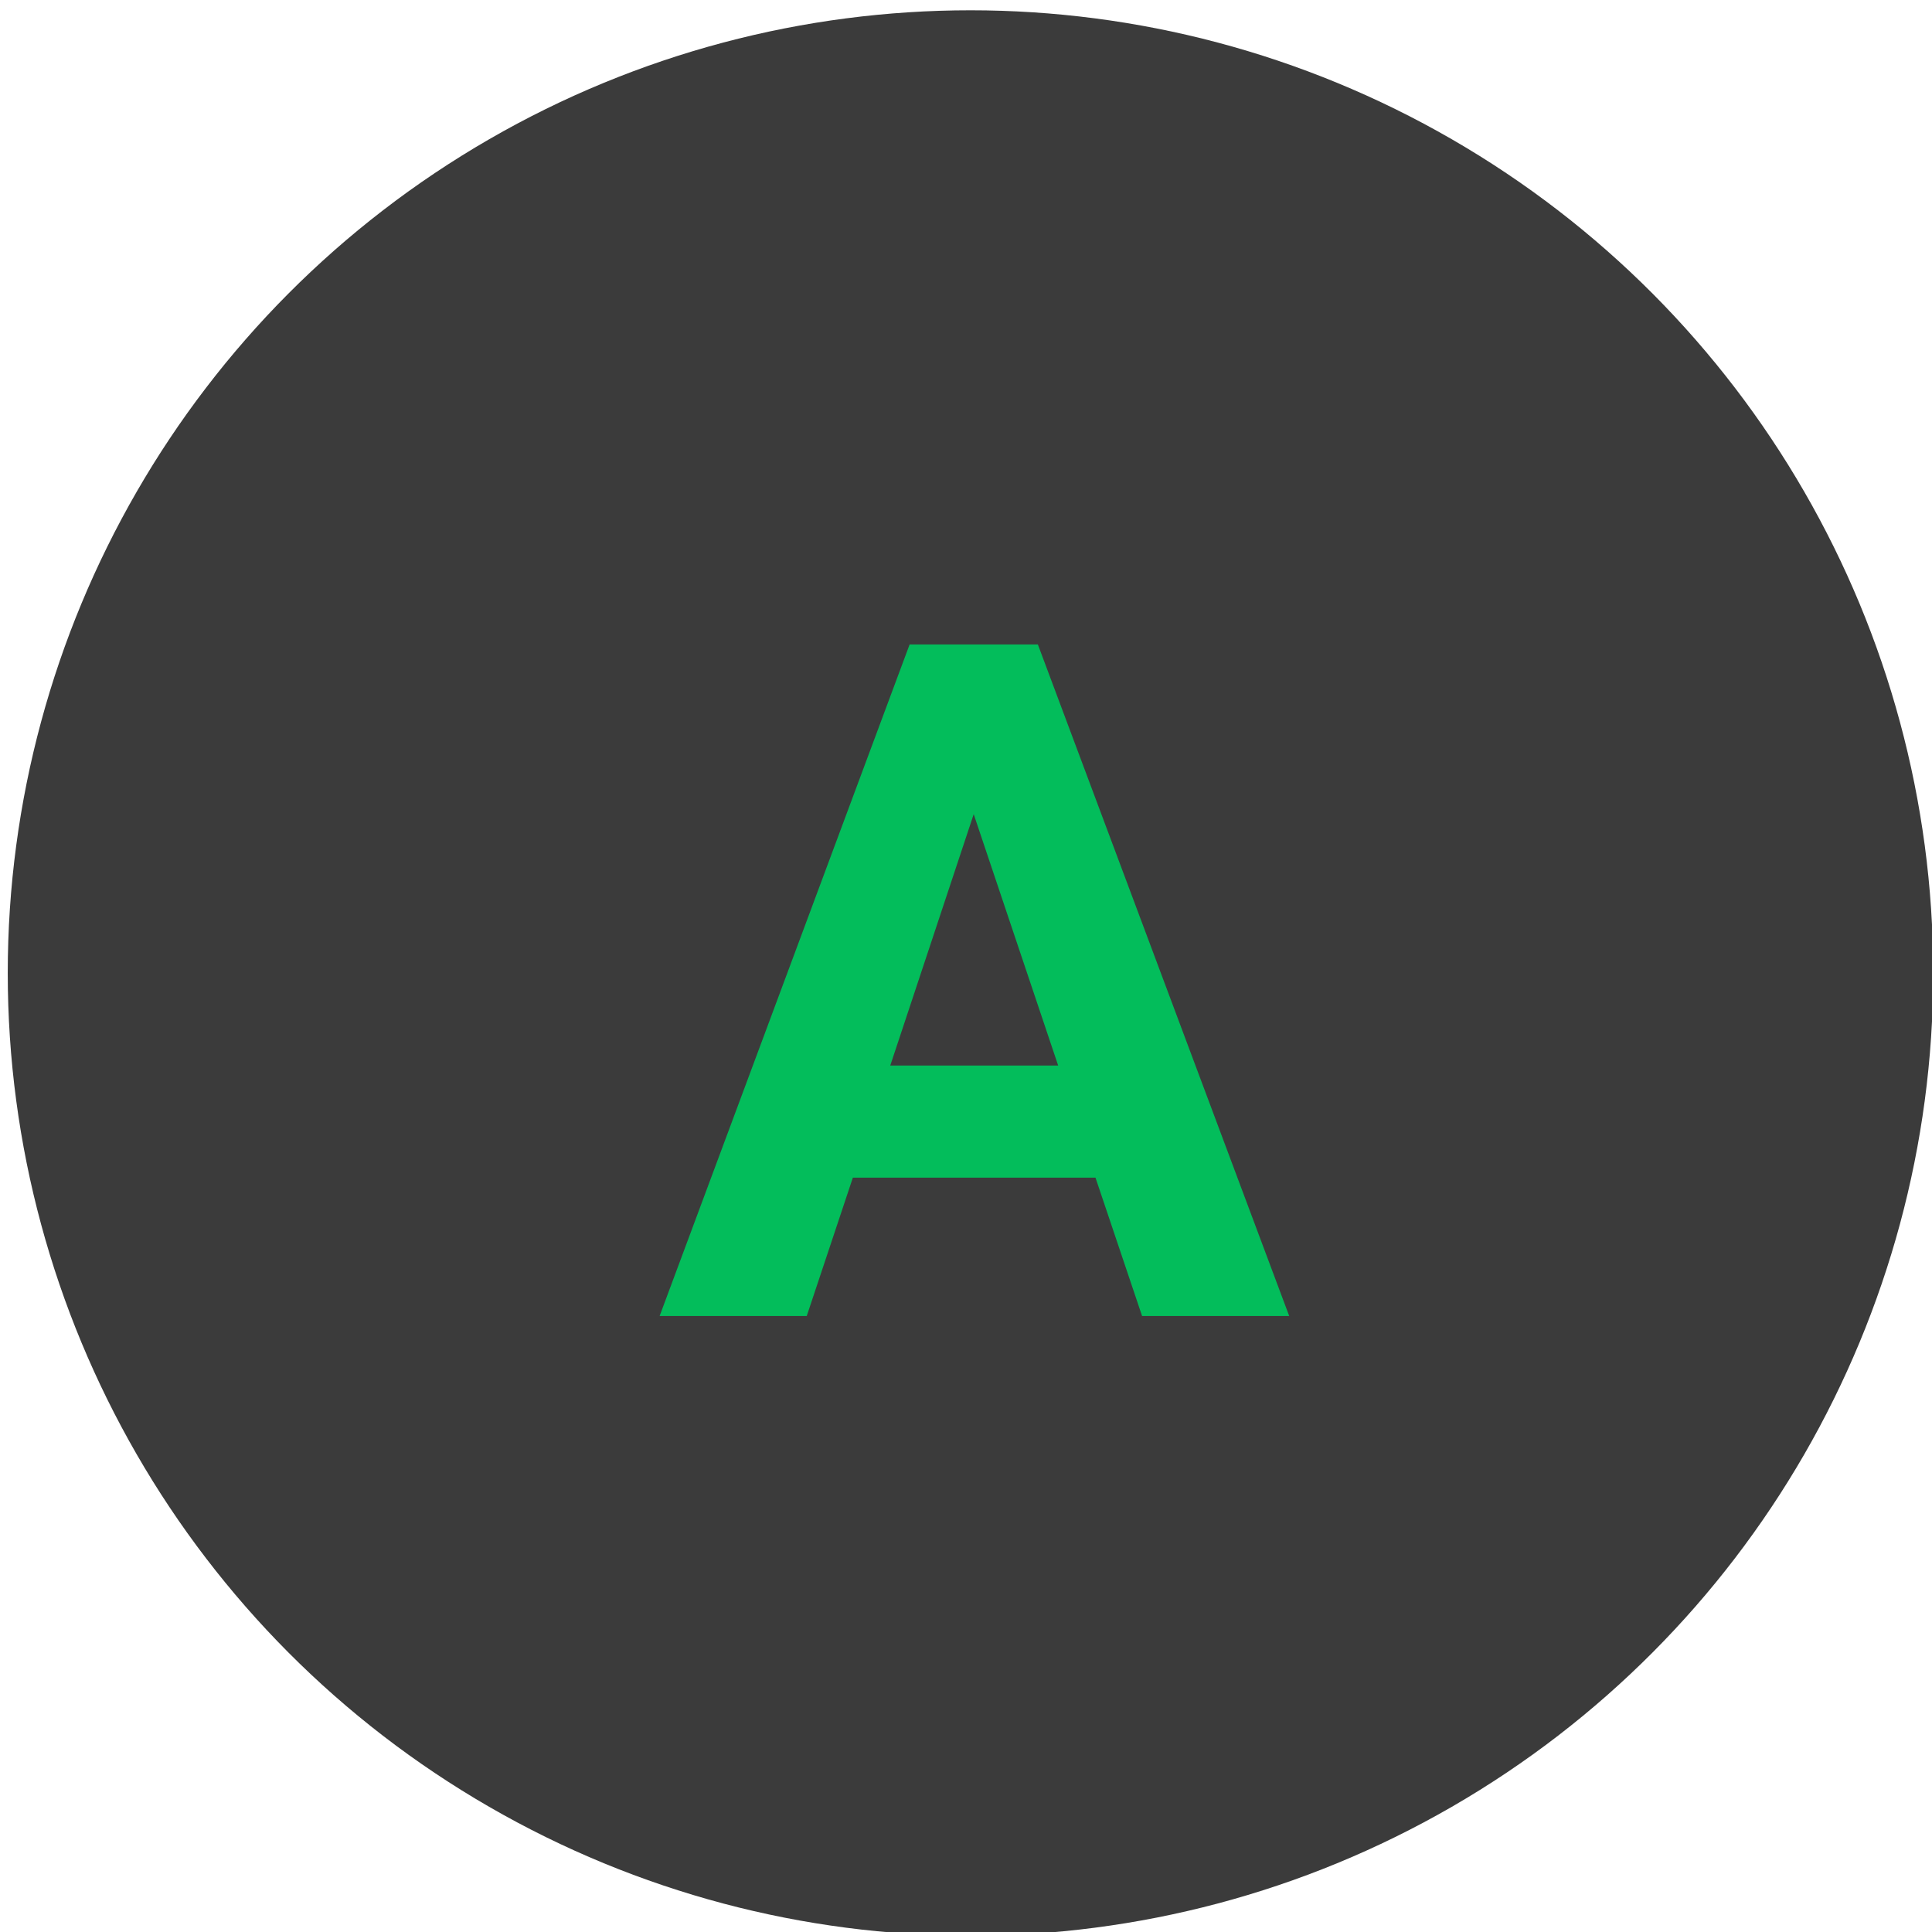 <?xml version="1.0" encoding="UTF-8" standalone="no"?>
<!DOCTYPE svg PUBLIC "-//W3C//DTD SVG 1.1//EN" "http://www.w3.org/Graphics/SVG/1.1/DTD/svg11.dtd">
<svg width="100%" height="100%" viewBox="0 0 289 289" version="1.1" xmlns="http://www.w3.org/2000/svg" xmlns:xlink="http://www.w3.org/1999/xlink" xml:space="preserve" style="fill-rule:evenodd;clip-rule:evenodd;stroke-linejoin:round;stroke-miterlimit:1.414;">
    <g transform="matrix(1,0,0,1,-192,-137)">
        <g transform="matrix(4.928,0,0,4.928,-1785.25,-662.136)">
            <g id="A-Button-Green-Dark" transform="matrix(0.884,0,0,0.884,-381.174,-906.238)">
                <g transform="matrix(0.78,0,0,0.78,727.084,804.561)">
                    <circle cx="245.269" cy="560.831" r="42.382" style="fill:rgb(59,59,59);"/>
                </g>
                <g transform="matrix(2.703,0,0,2.703,286.332,492.97)">
                    <path d="M235.425,279.713L232.343,279.713L231.757,281.471L229.888,281.471L233.064,272.94L234.693,272.94L237.886,281.471L236.017,281.471L235.425,279.713ZM232.818,278.289L234.951,278.289L233.878,275.096L232.818,278.289Z" style="fill:rgb(3,189,91);fill-rule:nonzero;"/>
                </g>
            </g>
        </g>
    </g>
</svg>
